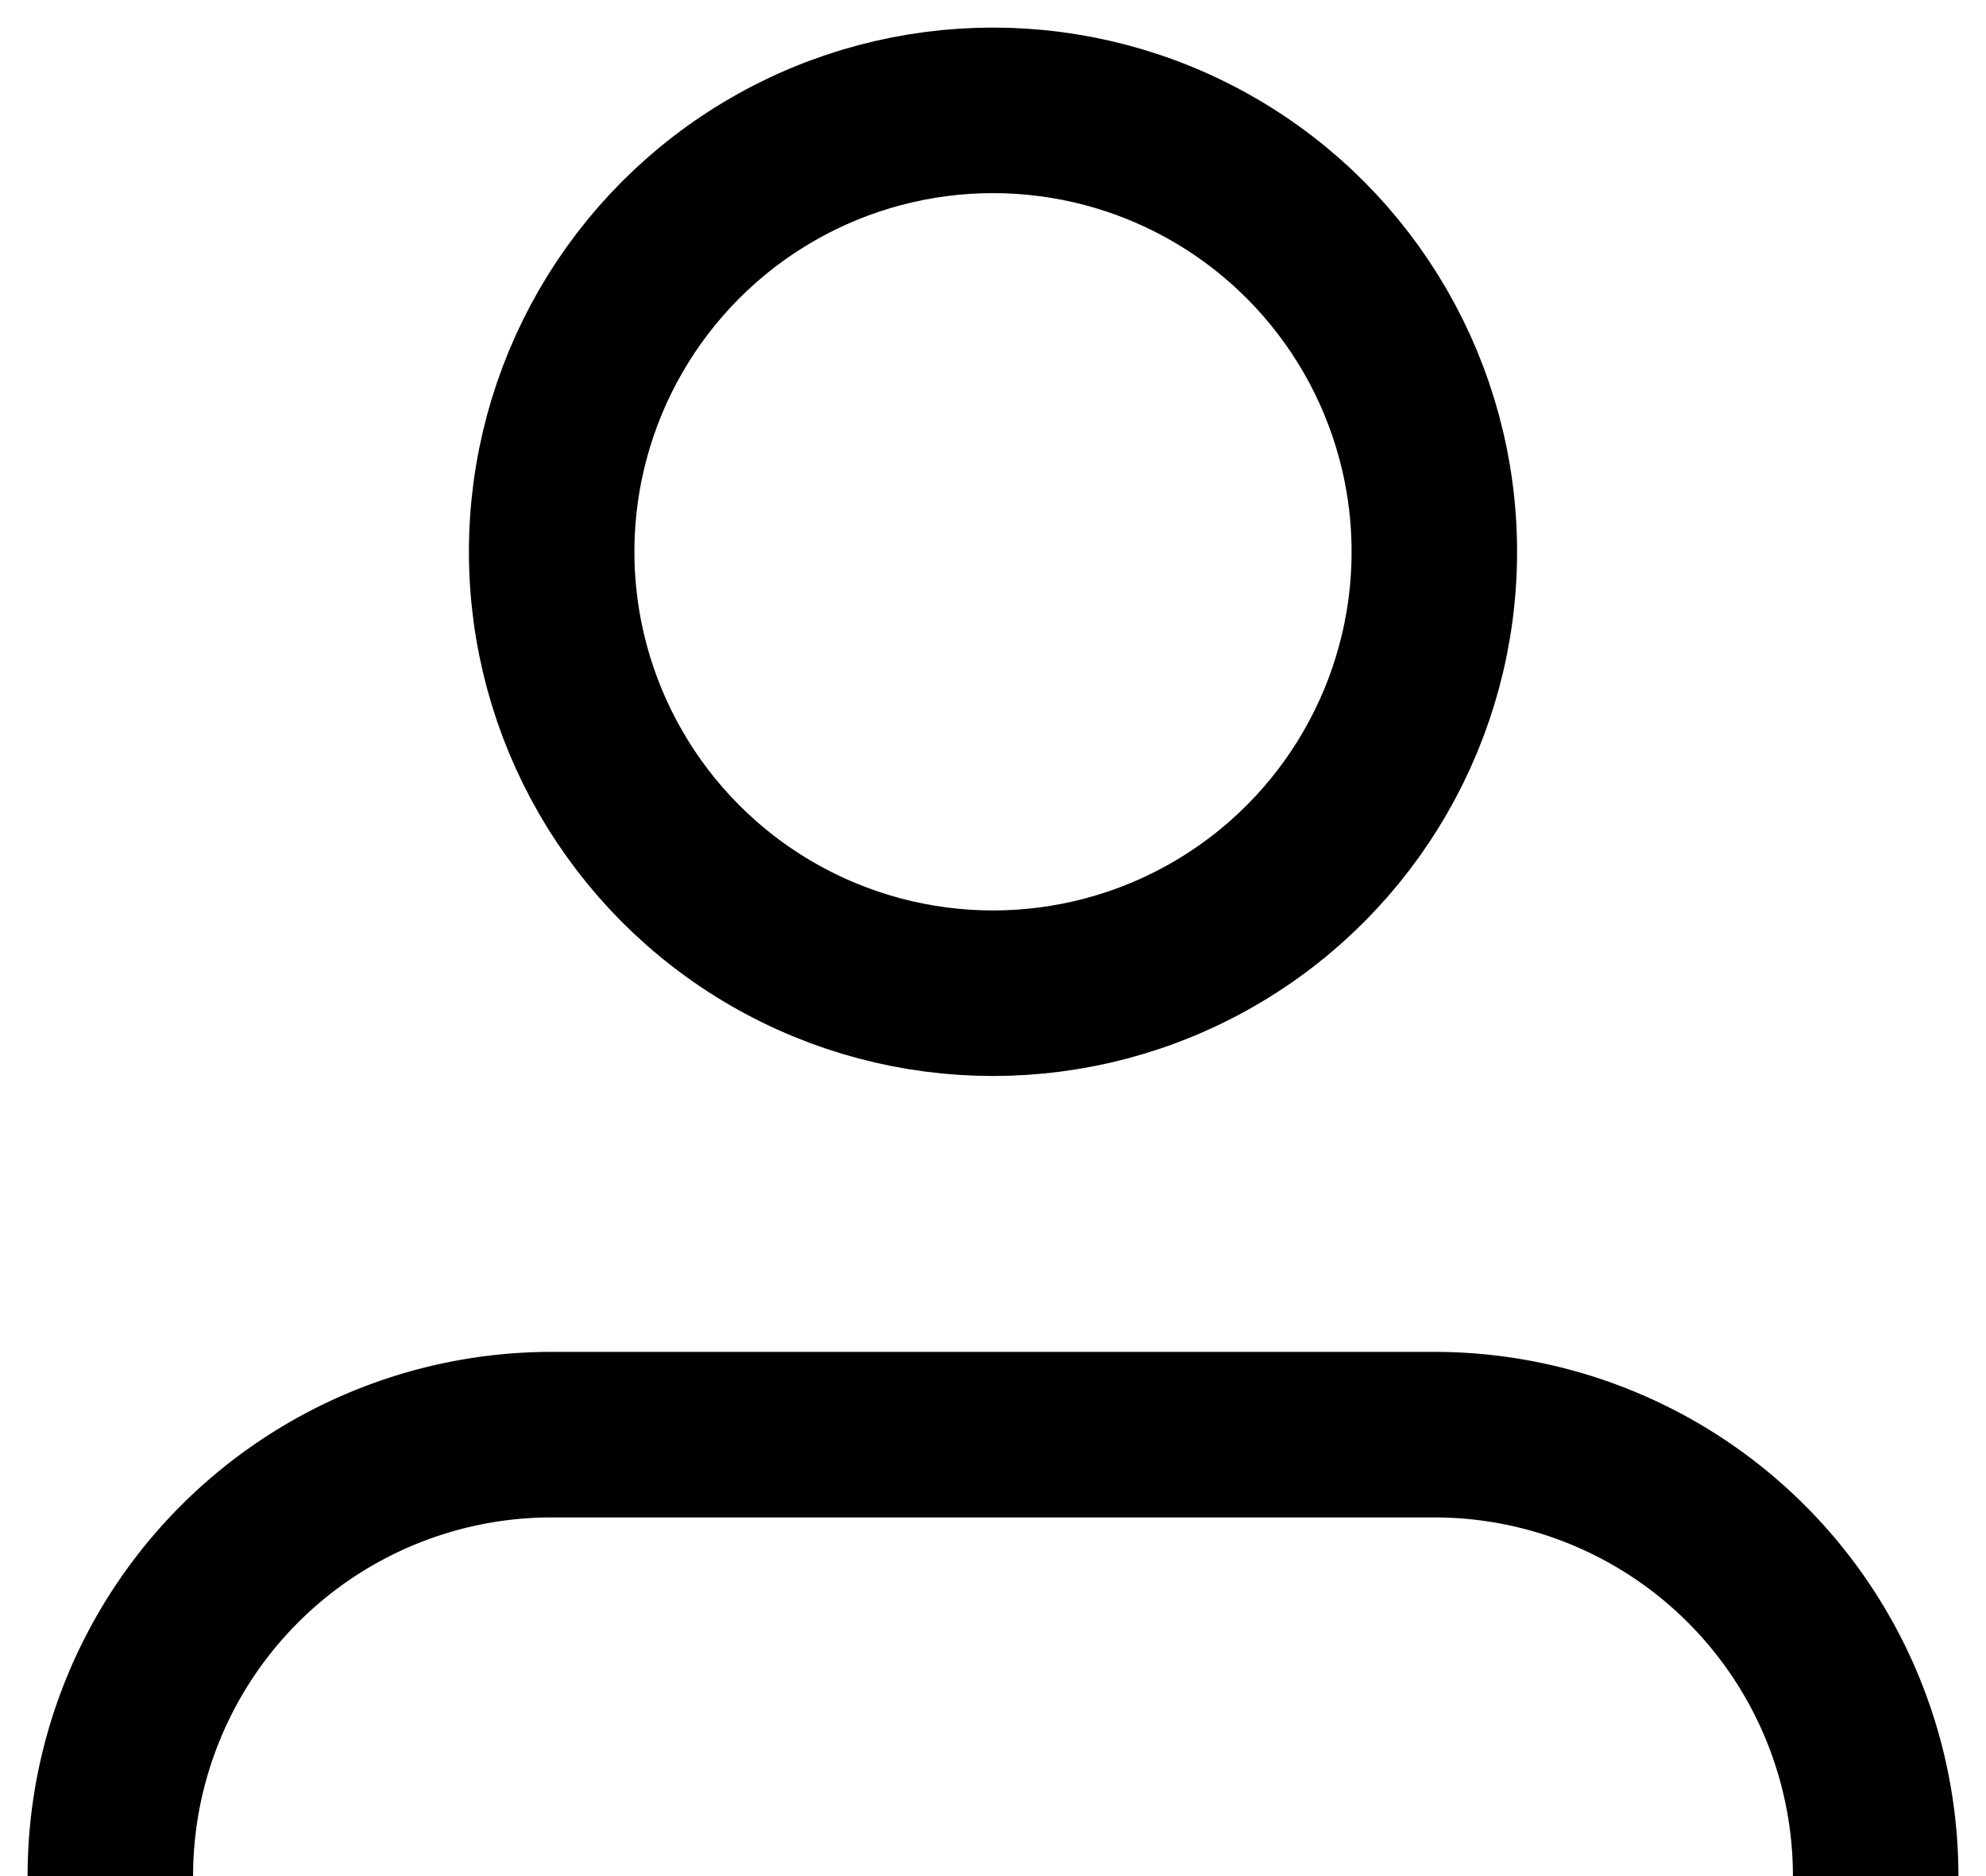 <svg xmlns="http://www.w3.org/2000/svg"
            xmlnsXlink="http://www.w3.org/1999/xlink" focusable="false" width="18" height="17" class="icon icon--header-customer   " viewBox="0 0 18 17">
        <circle cx="9" cy="5" r="4" fill="none" stroke="currentColor" stroke-width="1.5" stroke-linejoin="round"></circle>
        <path d="M1 17v0a4 4 0 014-4h8a4 4 0 014 4v0" fill="none" stroke="currentColor" stroke-width="1.5"></path>
      </svg>